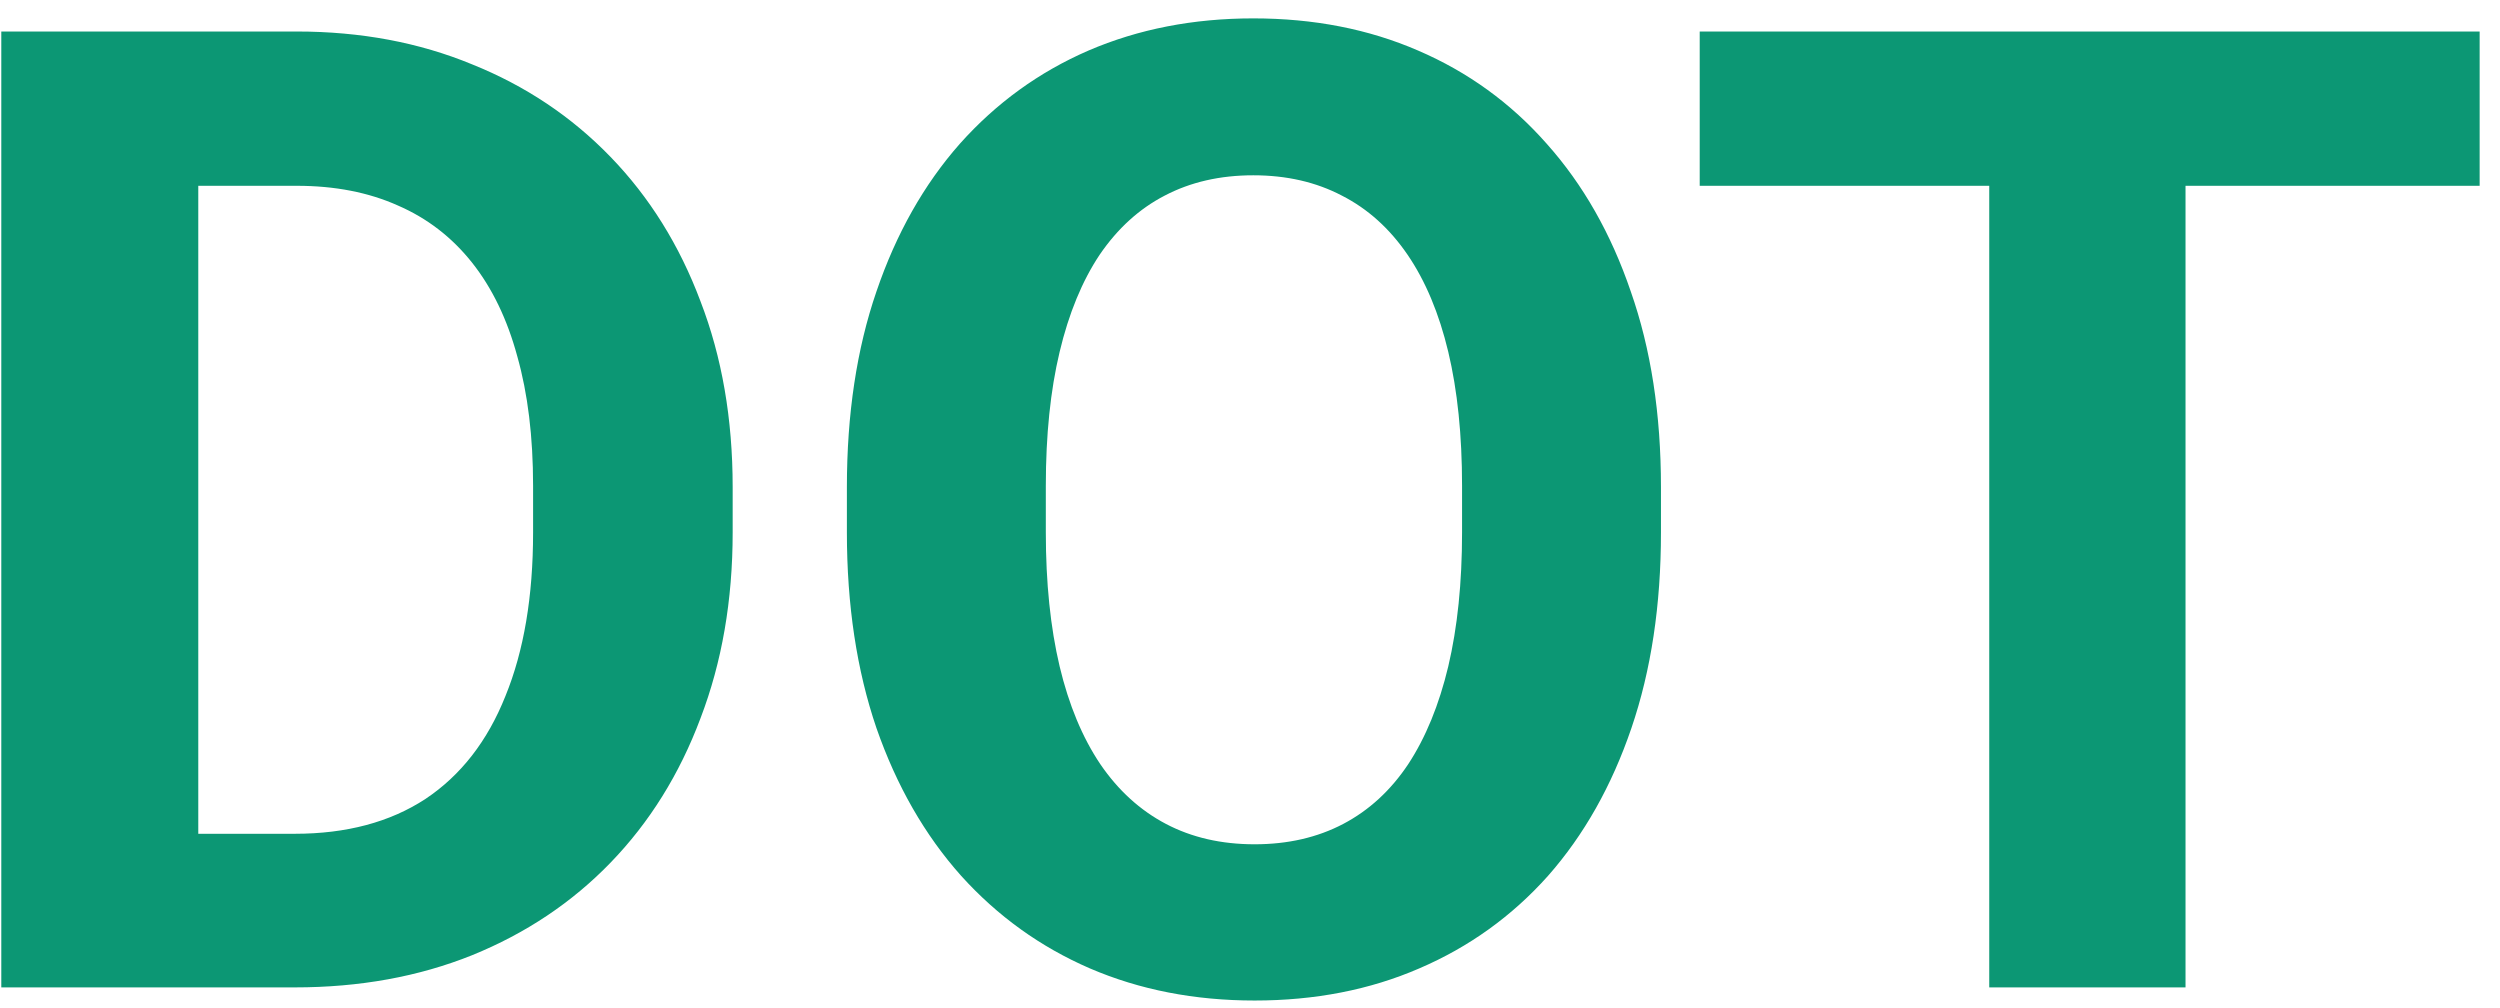 <svg width="119" height="48" viewBox="0 0 119 48" fill="none" xmlns="http://www.w3.org/2000/svg">
<path d="M14.031 47H4.125L4.188 39.688H14.031C16.49 39.688 18.562 39.135 20.25 38.031C21.938 36.906 23.208 35.271 24.062 33.125C24.938 30.979 25.375 28.385 25.375 25.344V23.125C25.375 20.792 25.125 18.74 24.625 16.969C24.146 15.198 23.427 13.708 22.469 12.5C21.51 11.292 20.333 10.385 18.938 9.781C17.542 9.156 15.938 8.844 14.125 8.844H3.938V1.5H14.125C17.167 1.5 19.948 2.021 22.469 3.062C25.01 4.083 27.208 5.552 29.062 7.469C30.917 9.385 32.344 11.677 33.344 14.344C34.365 16.99 34.875 19.938 34.875 23.188V25.344C34.875 28.573 34.365 31.521 33.344 34.188C32.344 36.854 30.917 39.146 29.062 41.062C27.229 42.958 25.031 44.427 22.469 45.469C19.927 46.49 17.115 47 14.031 47ZM9.438 1.5V47H0.062V1.5H9.438ZM79.062 23.188V25.344C79.062 28.802 78.594 31.906 77.656 34.656C76.719 37.406 75.396 39.75 73.688 41.688C71.979 43.604 69.938 45.073 67.562 46.094C65.208 47.115 62.594 47.625 59.719 47.625C56.865 47.625 54.25 47.115 51.875 46.094C49.521 45.073 47.479 43.604 45.75 41.688C44.021 39.75 42.677 37.406 41.719 34.656C40.781 31.906 40.312 28.802 40.312 25.344V23.188C40.312 19.708 40.781 16.604 41.719 13.875C42.656 11.125 43.979 8.781 45.688 6.844C47.417 4.906 49.458 3.427 51.812 2.406C54.188 1.385 56.802 0.875 59.656 0.875C62.531 0.875 65.146 1.385 67.5 2.406C69.875 3.427 71.917 4.906 73.625 6.844C75.354 8.781 76.688 11.125 77.625 13.875C78.583 16.604 79.062 19.708 79.062 23.188ZM69.594 25.344V23.125C69.594 20.708 69.375 18.583 68.938 16.75C68.5 14.917 67.854 13.375 67 12.125C66.146 10.875 65.104 9.938 63.875 9.312C62.646 8.667 61.24 8.344 59.656 8.344C58.073 8.344 56.667 8.667 55.438 9.312C54.229 9.938 53.198 10.875 52.344 12.125C51.51 13.375 50.875 14.917 50.438 16.75C50 18.583 49.781 20.708 49.781 23.125V25.344C49.781 27.74 50 29.865 50.438 31.719C50.875 33.552 51.521 35.104 52.375 36.375C53.229 37.625 54.271 38.573 55.5 39.219C56.729 39.865 58.135 40.188 59.719 40.188C61.302 40.188 62.708 39.865 63.938 39.219C65.167 38.573 66.198 37.625 67.031 36.375C67.865 35.104 68.5 33.552 68.938 31.719C69.375 29.865 69.594 27.74 69.594 25.344ZM104.031 1.5V47H94.688V1.5H104.031ZM118.031 1.5V8.844H80.906V1.5H118.031Z" fill="#0C9774"/>
</svg>
